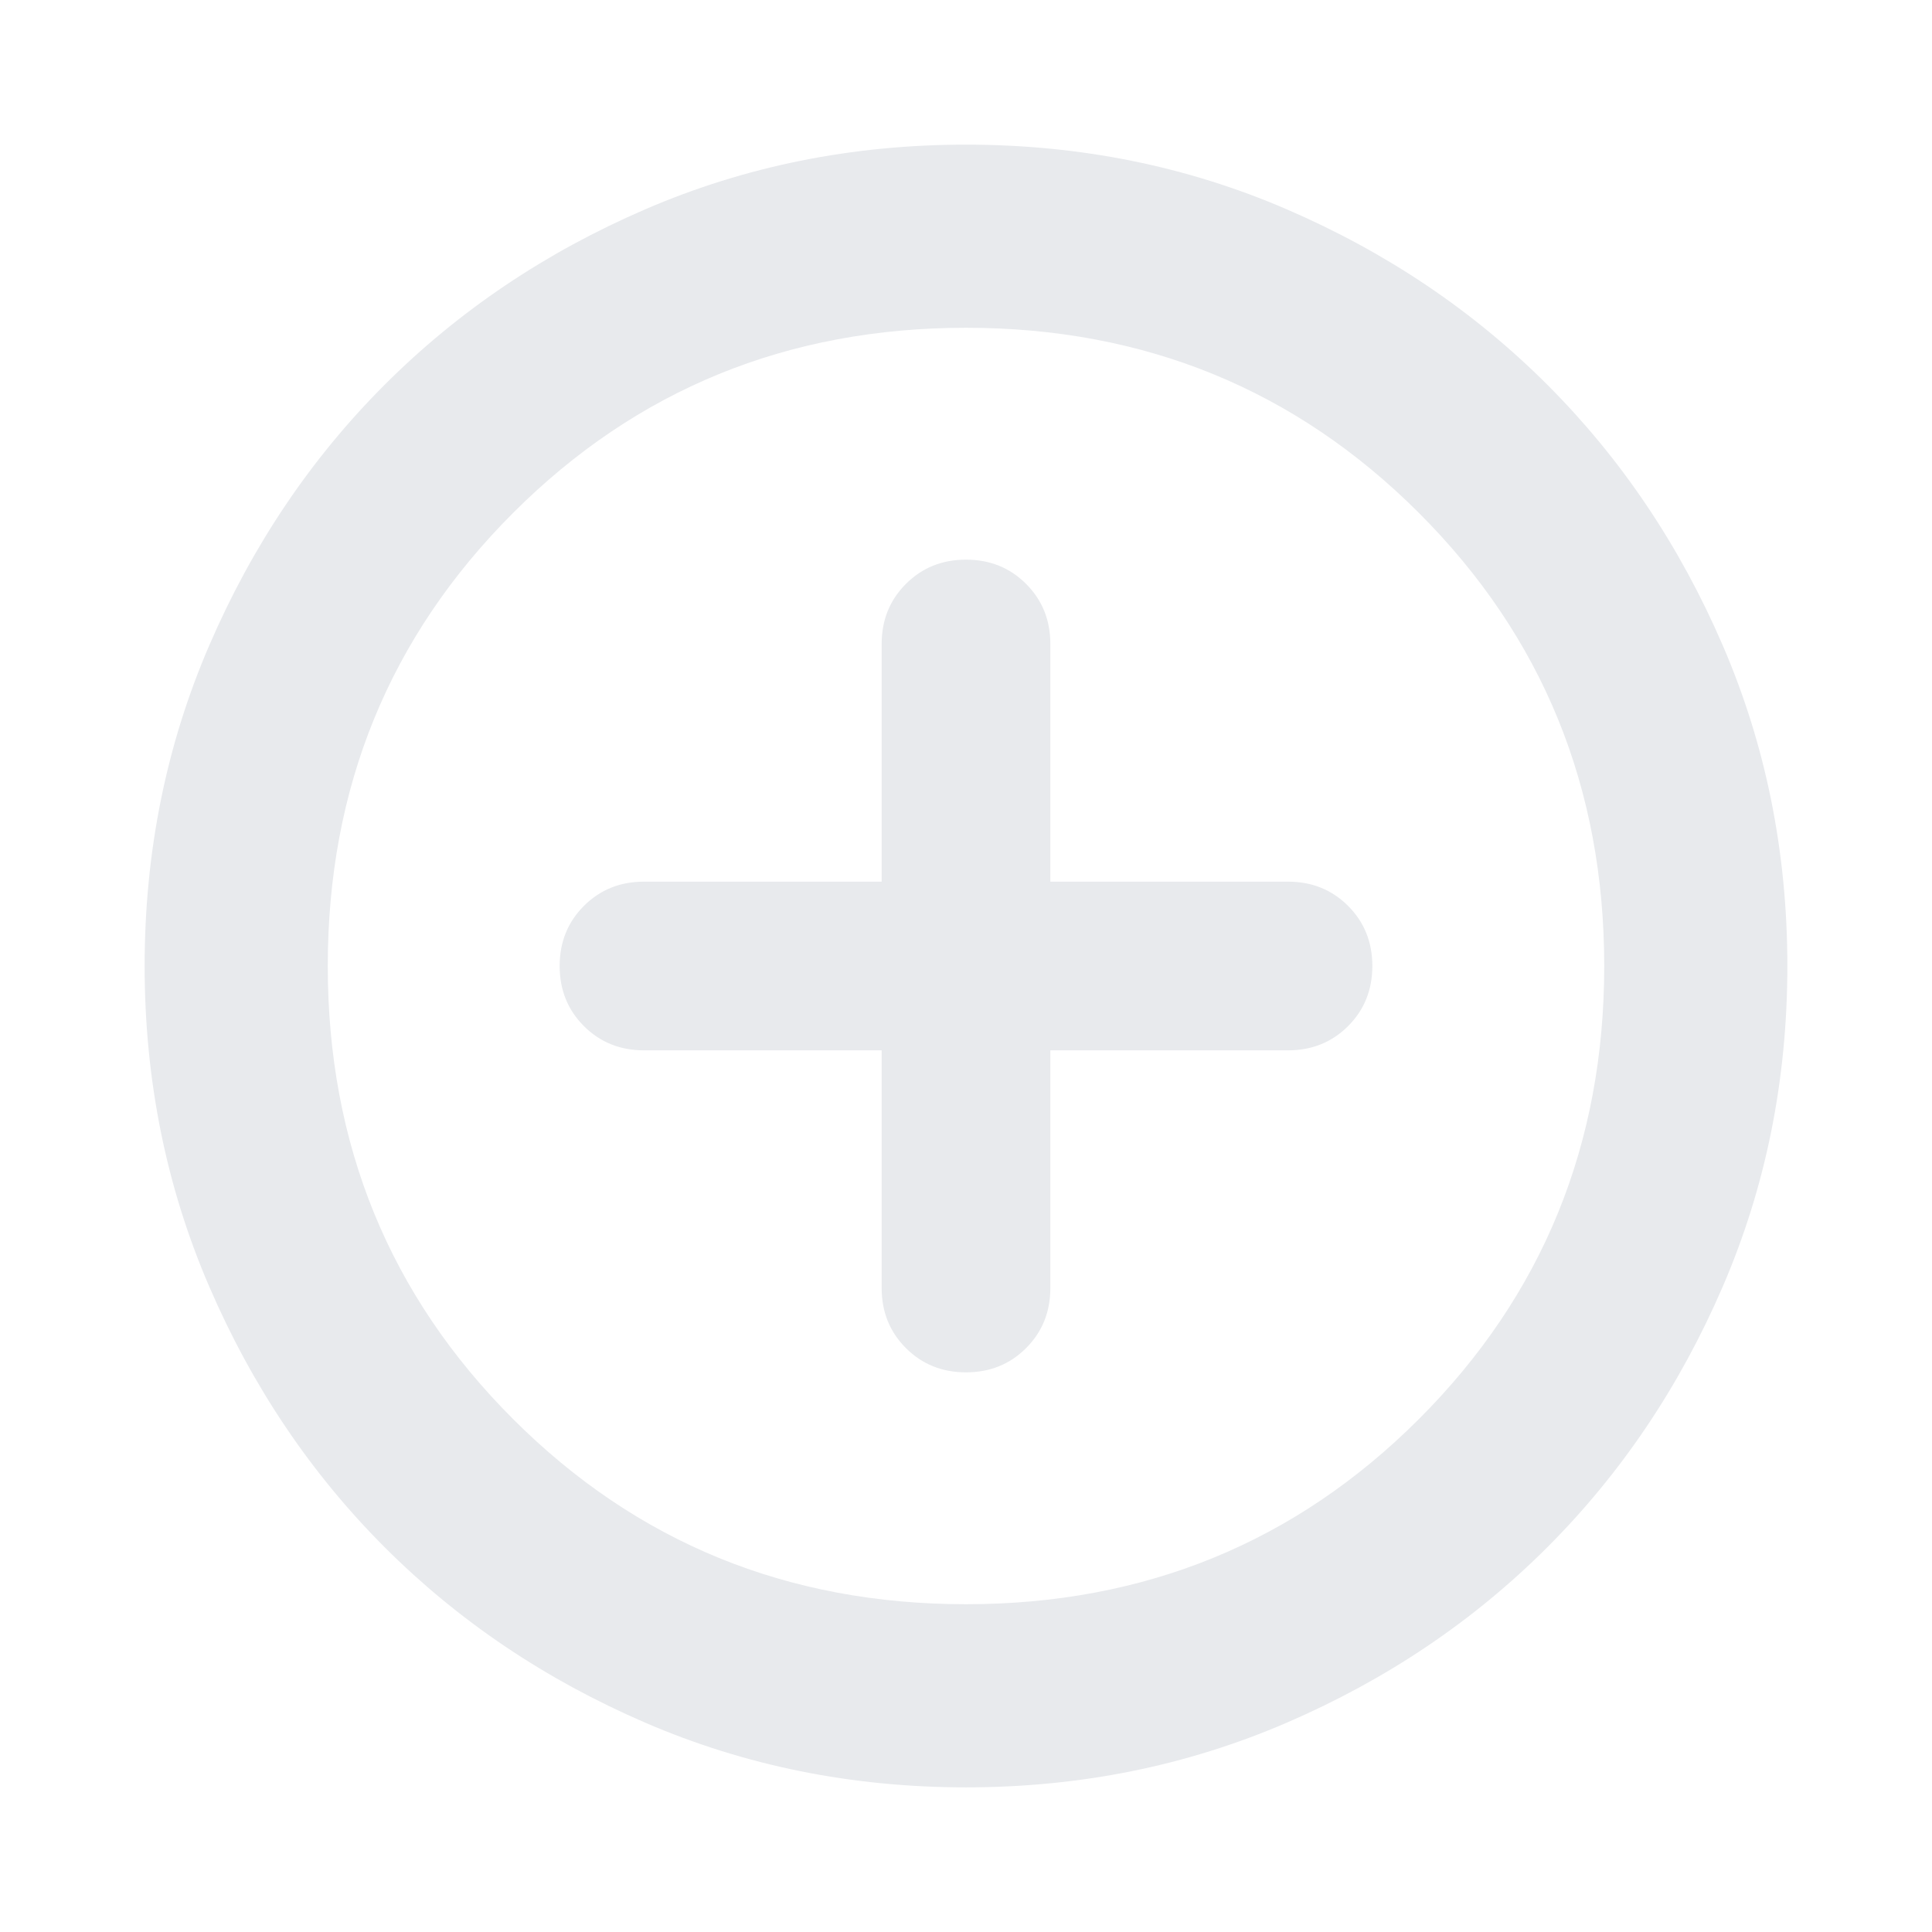 <svg xmlns="http://www.w3.org/2000/svg" height="24px" viewBox="0 -960 960 960" width="24px" fill="#e8eaed"><path d="M438.09-438.09V-320q0 17.81 12.05 29.86T480-278.09q17.81 0 29.86-12.05T521.91-320v-118.09H640q17.81 0 29.86-12.05T681.91-480q0-17.81-12.05-29.86T640-521.91H521.91V-640q0-17.81-12.05-29.86T480-681.91q-17.81 0-29.86 12.05T438.09-640v118.09H320q-17.81 0-29.86 12.05T278.09-480q0 17.81 12.05 29.86T320-438.09h118.09ZM480-71.87q-84.91 0-159.34-32.12-74.44-32.12-129.5-87.17-55.05-55.06-87.17-129.5Q71.87-395.09 71.87-480t32.12-159.34q32.12-74.44 87.17-129.5 55.06-55.05 129.5-87.17 74.43-32.12 159.34-32.12t159.34 32.12q74.44 32.12 129.5 87.17 55.05 55.06 87.17 129.5 32.12 74.43 32.12 159.34t-32.12 159.34q-32.12 74.44-87.17 129.5-55.06 55.05-129.5 87.17Q564.91-71.87 480-71.87Zm0-91q133.04 0 225.09-92.04 92.04-92.05 92.04-225.09 0-133.04-92.04-225.09-92.05-92.04-225.09-92.04-133.04 0-225.09 92.04-92.04 92.05-92.04 225.09 0 133.04 92.04 225.09 92.05 92.04 225.09 92.04ZM480-480Z"/></svg>